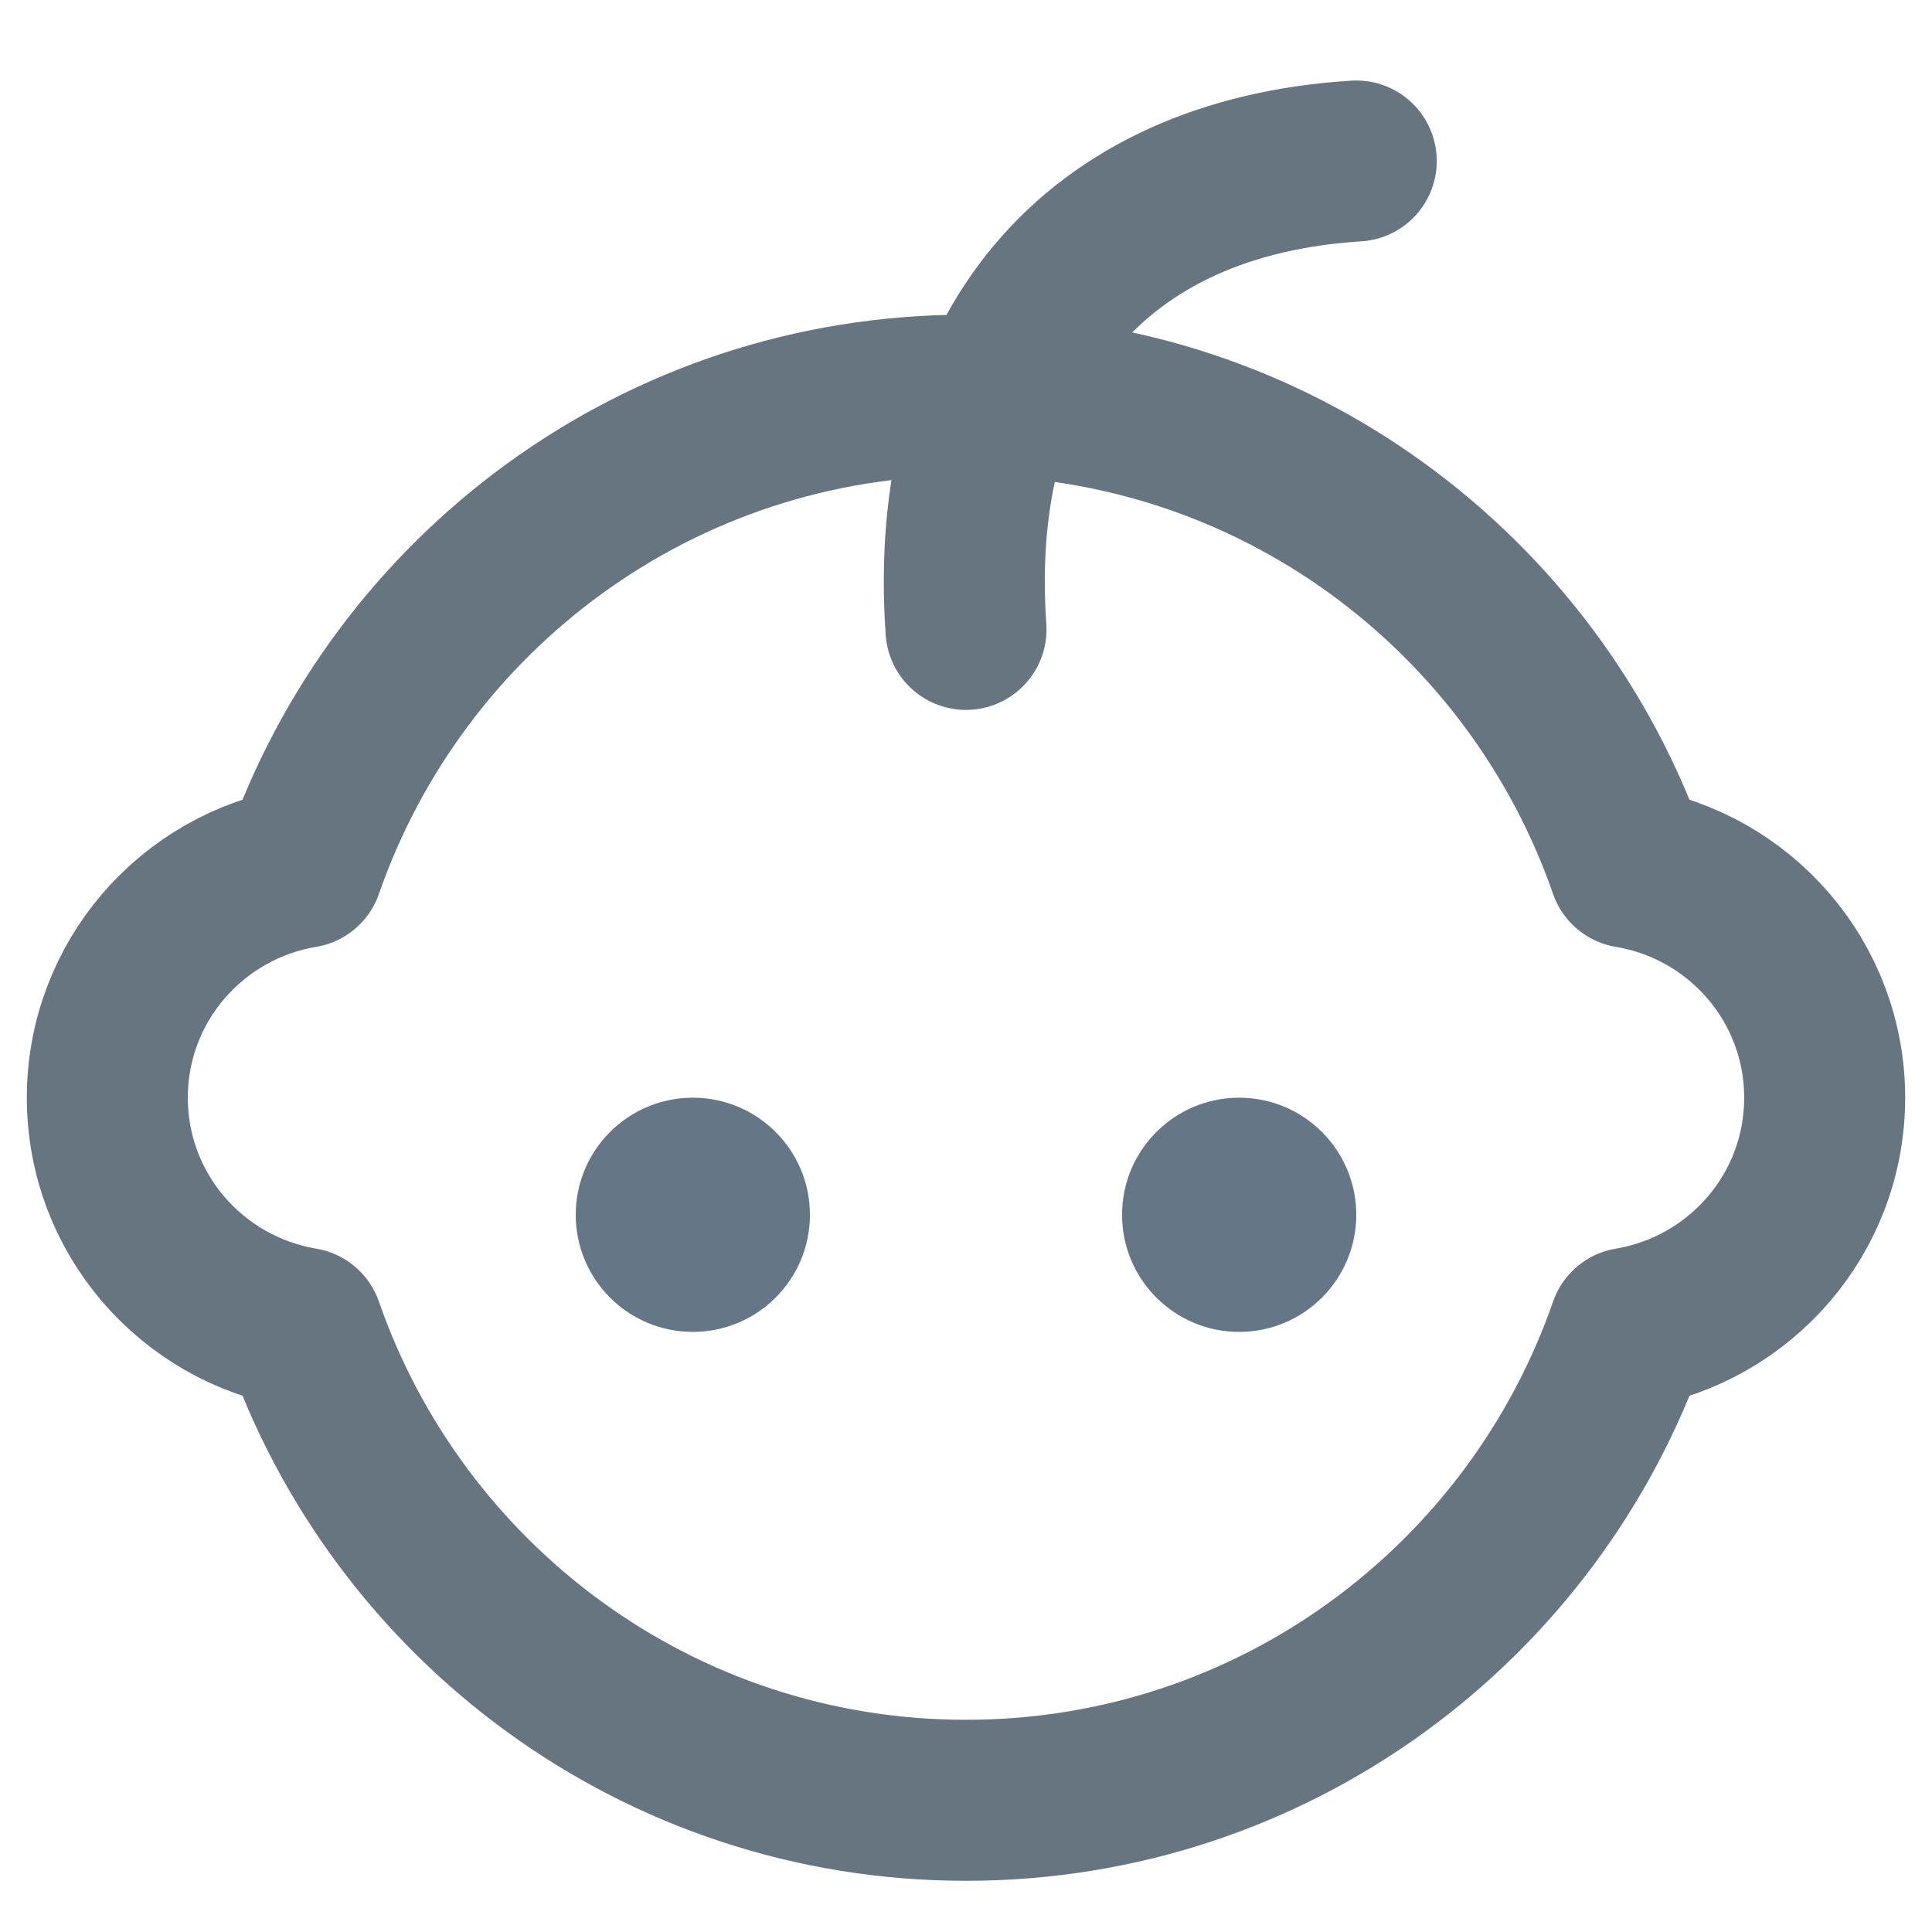 <?xml version="1.0" encoding="UTF-8"?>
<svg width="17px" height="17px" viewBox="0 0 18 17" version="1.1" xmlns="http://www.w3.org/2000/svg" xmlns:xlink="http://www.w3.org/1999/xlink">
    <!-- Generator: Sketch 50.2 (55047) - http://www.bohemiancoding.com/sketch -->
    <title>child</title>
    <desc>Created with Sketch.</desc>
    <defs></defs>
    <g id="Page-1" stroke="none" stroke-width="1" fill="none" fill-rule="evenodd">
        <g id="TWITTER-PROFILE-2018" transform="translate(-128, -764)">
            <g id="Profile" transform="translate(0, 341)">
                <g id="Quick-informations" transform="translate(129, 350)">
                    <g id="Sign-up" transform="translate(0, 74)">
                        <g id="child">
                            <circle id="Oval" fill="#657786" fill-rule="nonzero" cx="5.455" cy="9.818" r="1.091"></circle>
                            <circle id="Oval" fill="#657786" fill-rule="nonzero" cx="10.545" cy="9.818" r="1.091"></circle>
                            <path d="M16,8.727 C16,7.646 15.211,6.754 14.178,6.582 C13.289,4.022 10.863,2.182 8,2.182 C5.137,2.182 2.711,4.022 1.822,6.582 C0.789,6.754 0,7.646 0,8.727 C0,9.809 0.789,10.7 1.822,10.873 C2.711,13.433 5.137,15.273 8,15.273 C10.863,15.273 13.289,13.433 14.178,10.873 C15.211,10.7 16,9.809 16,8.727 Z" id="Shape" stroke="#667580" stroke-width="1.5" stroke-linecap="round" stroke-linejoin="round"></path>
                            <path d="M8,4.364 C7.818,1.758 9.212,0.151 11.636,0" id="Shape" stroke="#667580" stroke-width="1.5" stroke-linecap="round" stroke-linejoin="round"></path>
                        </g>
                    </g>
                </g>
            </g>
        </g>
    </g>
</svg>
